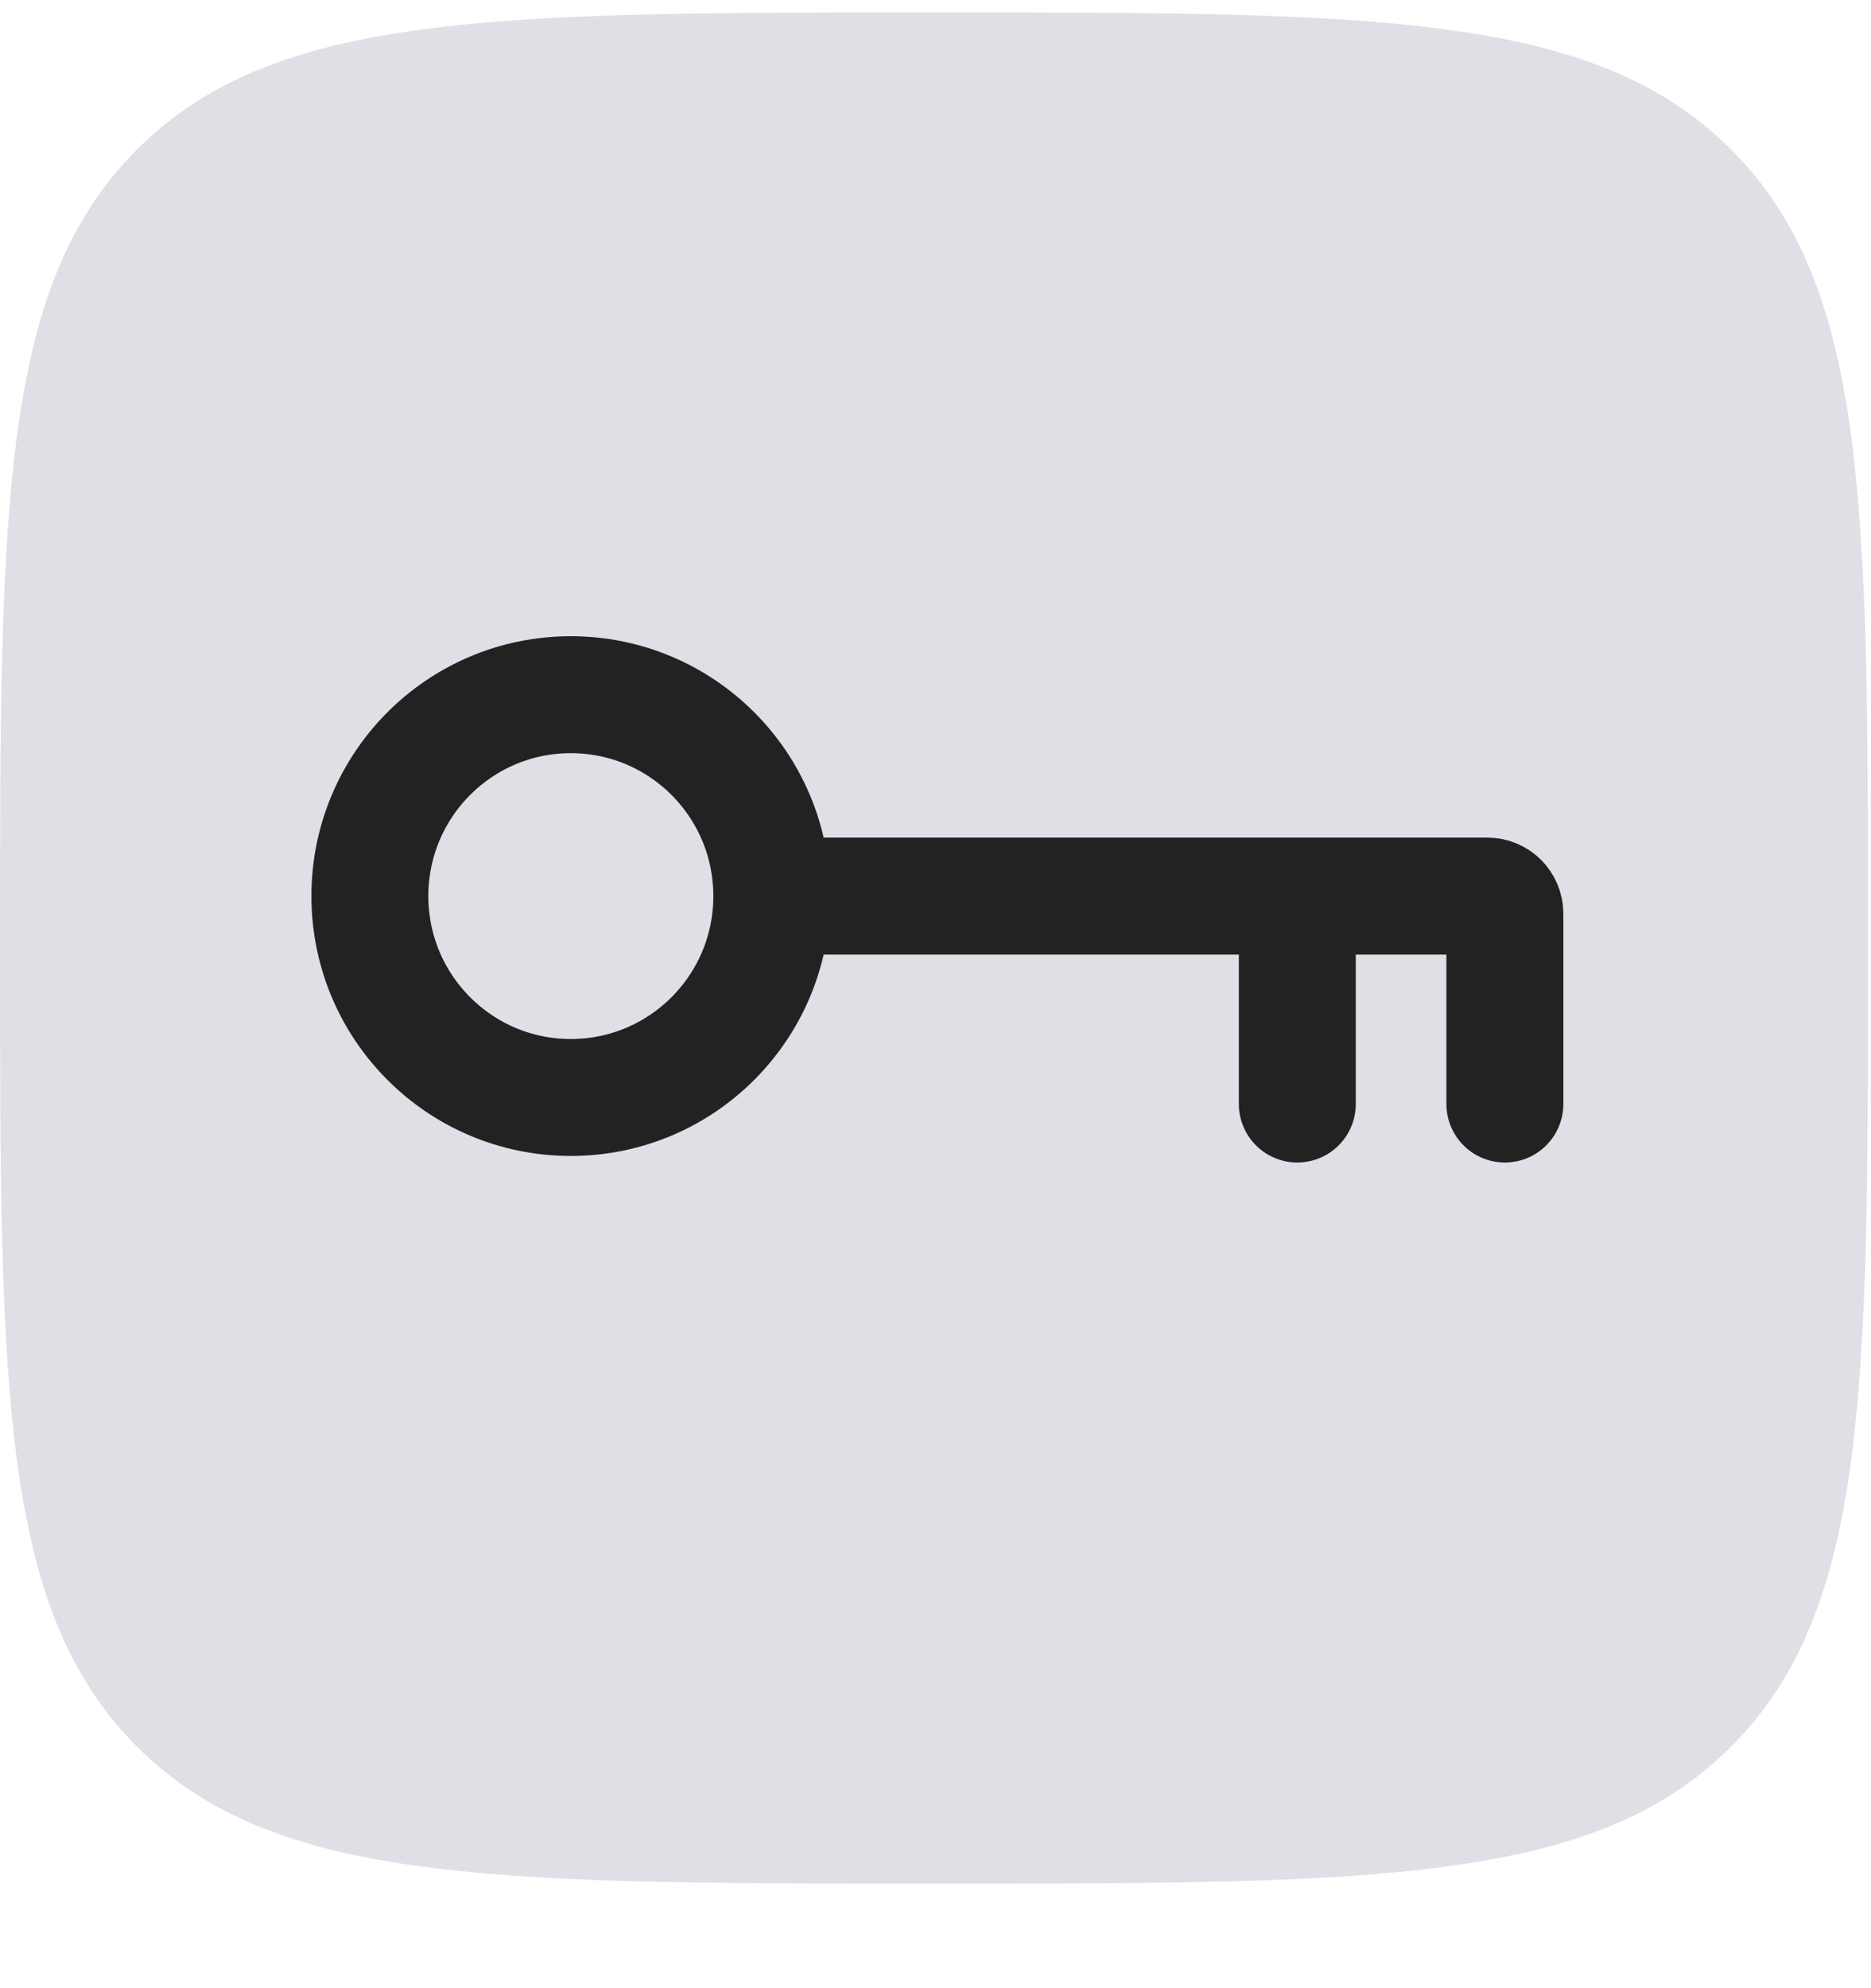 <svg width="16" height="17" viewBox="0 0 16 17" fill="none" xmlns="http://www.w3.org/2000/svg">
<path d="M0 8.106C0 4.339 0 2.455 1.165 1.285C1.169 1.28 1.174 1.276 1.179 1.271C2.349 0.106 4.228 0.106 7.987 0.106V0.106C11.747 0.106 13.626 0.106 14.796 1.271C14.801 1.276 14.806 1.28 14.81 1.285C15.975 2.455 15.975 4.339 15.975 8.106V8.106C15.975 11.874 15.975 13.758 14.81 14.928C14.806 14.933 14.801 14.937 14.796 14.942C13.626 16.106 11.747 16.106 7.987 16.106V16.106C4.228 16.106 2.349 16.106 1.179 14.942C1.174 14.937 1.169 14.933 1.165 14.928C0 13.758 0 11.874 0 8.106V8.106Z" fill="#7E869E" fill-opacity="0.25"/>
<path d="M6.6 7.662C6.6 8.614 5.83 9.384 4.881 9.384C3.933 9.384 3.163 8.614 3.163 7.662C3.163 6.71 3.933 5.94 4.881 5.94C5.83 5.94 6.6 6.71 6.6 7.662Z" stroke="#222222"/>
<path d="M6.656 7.662H11.094M12.869 9.44V7.812C12.869 7.729 12.802 7.662 12.719 7.662H11.094M11.094 7.662V9.44" stroke="#222222" stroke-linecap="round"/>
</svg>
